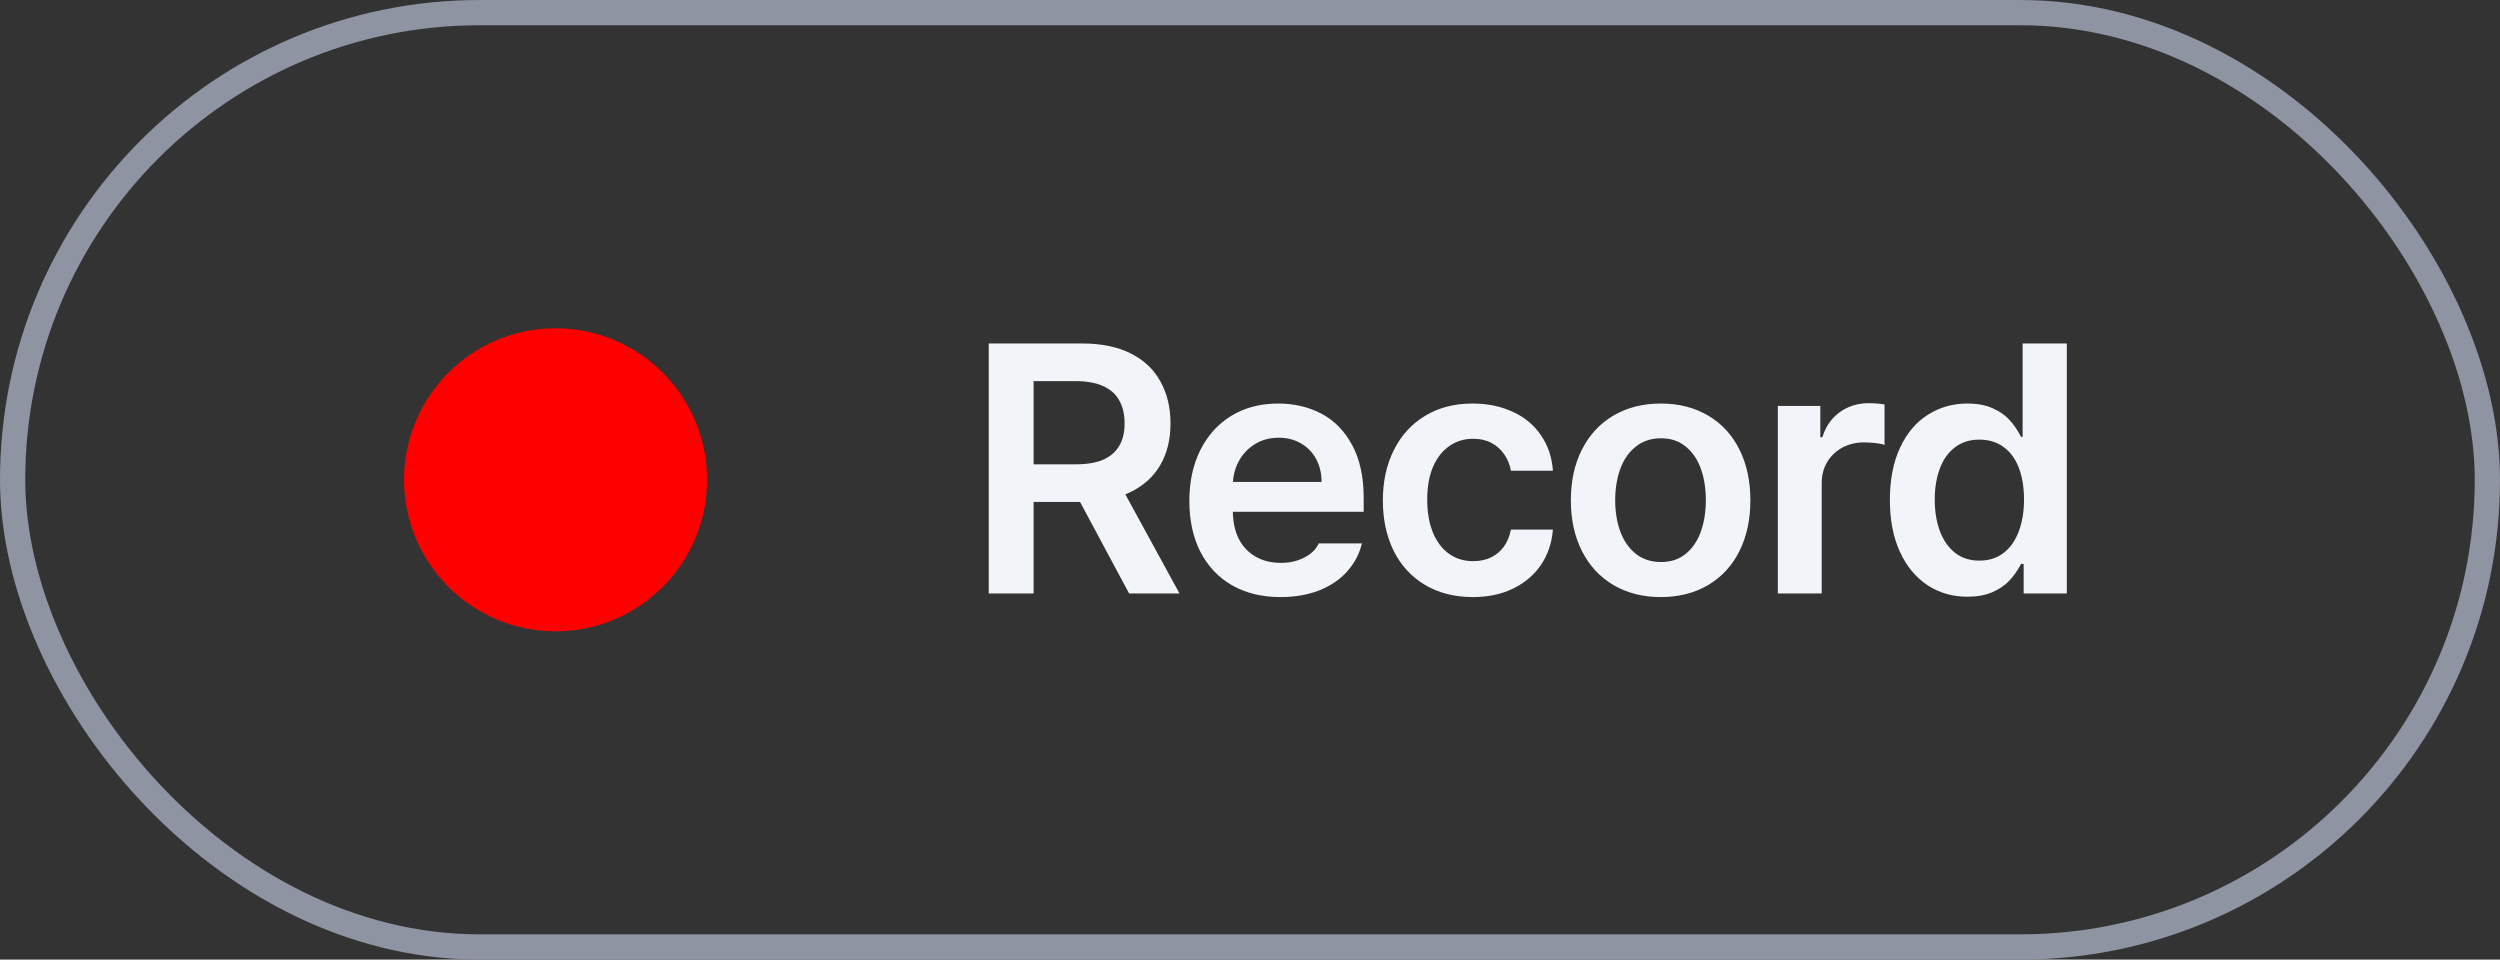 <svg width="99" height="38" viewBox="0 0 99 38" fill="none" xmlns="http://www.w3.org/2000/svg">
<rect x="0" y="0" width="99" height="38" fill="#333333" stroke="none"/>
<circle cx="22" cy="19" r="6" fill="#FF0000"/>
<path d="M39.154 13.602H42.859C43.607 13.602 44.242 13.731 44.766 13.991C45.291 14.251 45.685 14.62 45.949 15.099C46.218 15.577 46.352 16.133 46.352 16.767C46.352 17.4 46.218 17.949 45.949 18.414C45.68 18.879 45.281 19.239 44.753 19.494C44.224 19.749 43.584 19.877 42.832 19.877H40.179V18.387H42.593C43.044 18.387 43.411 18.325 43.693 18.202C43.976 18.075 44.185 17.892 44.322 17.655C44.463 17.418 44.534 17.122 44.534 16.767C44.534 16.407 44.463 16.104 44.322 15.857C44.185 15.607 43.973 15.418 43.686 15.29C43.399 15.158 43.032 15.092 42.586 15.092H40.931V23.5H39.154V13.602ZM46.708 23.5H44.712L42.312 19.023H44.261L46.708 23.5ZM50.707 23.644C49.973 23.644 49.335 23.489 48.793 23.179C48.251 22.869 47.831 22.427 47.535 21.852C47.244 21.278 47.098 20.606 47.098 19.836C47.098 19.075 47.244 18.403 47.535 17.819C47.831 17.231 48.244 16.778 48.773 16.459C49.301 16.14 49.916 15.98 50.618 15.98C51.252 15.98 51.824 16.115 52.334 16.384C52.844 16.653 53.25 17.07 53.551 17.635C53.852 18.195 54.002 18.89 54.002 19.72V20.267H47.925V19.084H52.334C52.334 18.747 52.263 18.446 52.122 18.182C51.981 17.917 51.78 17.71 51.521 17.56C51.265 17.409 50.971 17.334 50.639 17.334C50.283 17.334 49.969 17.418 49.695 17.587C49.422 17.756 49.208 17.983 49.053 18.27C48.902 18.553 48.825 18.863 48.82 19.2V20.212C48.82 20.645 48.898 21.019 49.053 21.333C49.212 21.643 49.436 21.88 49.723 22.044C50.01 22.208 50.345 22.29 50.728 22.29C50.974 22.29 51.195 22.256 51.391 22.188C51.591 22.119 51.762 22.03 51.903 21.921C52.045 21.807 52.152 21.672 52.225 21.518H53.934C53.829 21.941 53.631 22.315 53.339 22.639C53.052 22.958 52.683 23.206 52.231 23.384C51.78 23.557 51.272 23.644 50.707 23.644ZM58.323 23.644C57.598 23.644 56.965 23.482 56.422 23.158C55.885 22.835 55.472 22.384 55.185 21.805C54.902 21.226 54.761 20.563 54.761 19.815C54.761 19.064 54.907 18.398 55.199 17.819C55.49 17.236 55.903 16.785 56.436 16.466C56.969 16.142 57.593 15.98 58.309 15.98C58.906 15.98 59.439 16.09 59.909 16.309C60.378 16.523 60.749 16.833 61.023 17.238C61.301 17.639 61.458 18.106 61.495 18.64H59.833C59.788 18.394 59.699 18.177 59.567 17.99C59.435 17.799 59.266 17.648 59.061 17.539C58.856 17.43 58.614 17.375 58.336 17.375C57.976 17.375 57.66 17.473 57.386 17.669C57.113 17.86 56.898 18.136 56.743 18.496C56.593 18.856 56.518 19.285 56.518 19.781C56.518 20.283 56.593 20.718 56.743 21.087C56.894 21.451 57.106 21.732 57.379 21.928C57.653 22.124 57.972 22.222 58.336 22.222C58.596 22.222 58.828 22.174 59.034 22.078C59.243 21.978 59.416 21.834 59.553 21.648C59.69 21.456 59.783 21.23 59.833 20.971H61.495C61.453 21.495 61.298 21.957 61.03 22.358C60.761 22.759 60.394 23.074 59.929 23.302C59.469 23.53 58.933 23.644 58.323 23.644ZM65.767 23.644C65.056 23.644 64.43 23.484 63.887 23.165C63.35 22.846 62.935 22.397 62.643 21.818C62.352 21.24 62.206 20.572 62.206 19.815C62.206 19.05 62.352 18.38 62.643 17.806C62.935 17.227 63.35 16.778 63.887 16.459C64.43 16.14 65.056 15.98 65.767 15.98C66.483 15.98 67.109 16.14 67.647 16.459C68.185 16.778 68.597 17.227 68.884 17.806C69.171 18.38 69.315 19.05 69.315 19.815C69.315 20.572 69.171 21.24 68.884 21.818C68.597 22.397 68.185 22.846 67.647 23.165C67.109 23.484 66.483 23.644 65.767 23.644ZM65.781 22.256C66.164 22.256 66.487 22.149 66.752 21.935C67.02 21.716 67.221 21.422 67.353 21.053C67.485 20.684 67.551 20.269 67.551 19.809C67.551 19.344 67.485 18.927 67.353 18.558C67.221 18.189 67.02 17.897 66.752 17.683C66.487 17.464 66.164 17.355 65.781 17.355C65.389 17.355 65.056 17.464 64.783 17.683C64.509 17.897 64.304 18.189 64.168 18.558C64.031 18.927 63.962 19.344 63.962 19.809C63.962 20.273 64.031 20.69 64.168 21.06C64.304 21.424 64.509 21.716 64.783 21.935C65.056 22.149 65.389 22.256 65.781 22.256ZM70.402 16.076H72.084V17.314H72.166C72.298 16.885 72.528 16.555 72.856 16.322C73.184 16.085 73.563 15.967 73.991 15.967C74.21 15.967 74.422 15.983 74.627 16.015V17.621C74.554 17.589 74.436 17.564 74.271 17.546C74.107 17.528 73.955 17.519 73.813 17.519C73.499 17.519 73.214 17.587 72.959 17.724C72.704 17.86 72.503 18.052 72.357 18.298C72.212 18.539 72.139 18.817 72.139 19.132V23.5H70.402V16.076ZM77.908 23.63C77.325 23.63 76.801 23.48 76.336 23.179C75.871 22.873 75.504 22.431 75.236 21.852C74.971 21.274 74.839 20.588 74.839 19.795C74.839 18.993 74.974 18.305 75.242 17.73C75.511 17.152 75.878 16.716 76.343 16.425C76.808 16.129 77.33 15.98 77.908 15.98C78.3 15.98 78.633 16.042 78.906 16.165C79.184 16.288 79.406 16.441 79.57 16.623C79.734 16.801 79.875 17.001 79.993 17.225L80.034 17.3H80.096V13.602H81.846V23.5H80.137V22.331H80.034L79.993 22.406C79.87 22.63 79.725 22.83 79.556 23.008C79.392 23.181 79.171 23.329 78.893 23.452C78.619 23.571 78.291 23.63 77.908 23.63ZM78.38 22.201C78.754 22.201 79.073 22.101 79.337 21.9C79.601 21.7 79.802 21.417 79.939 21.053C80.08 20.684 80.151 20.26 80.151 19.781C80.151 19.298 80.082 18.879 79.945 18.523C79.809 18.168 79.608 17.895 79.344 17.703C79.08 17.507 78.758 17.409 78.38 17.409C78.006 17.409 77.687 17.509 77.423 17.71C77.159 17.906 76.958 18.184 76.822 18.544C76.685 18.904 76.616 19.316 76.616 19.781C76.616 20.255 76.685 20.674 76.822 21.039C76.958 21.399 77.159 21.684 77.423 21.894C77.687 22.099 78.006 22.201 78.38 22.201Z" fill="#F1F4F9"/>
<rect x="0.5" y="0.5" width="98" height="37" rx="18.5" stroke="#8E94A1"/>
</svg>
